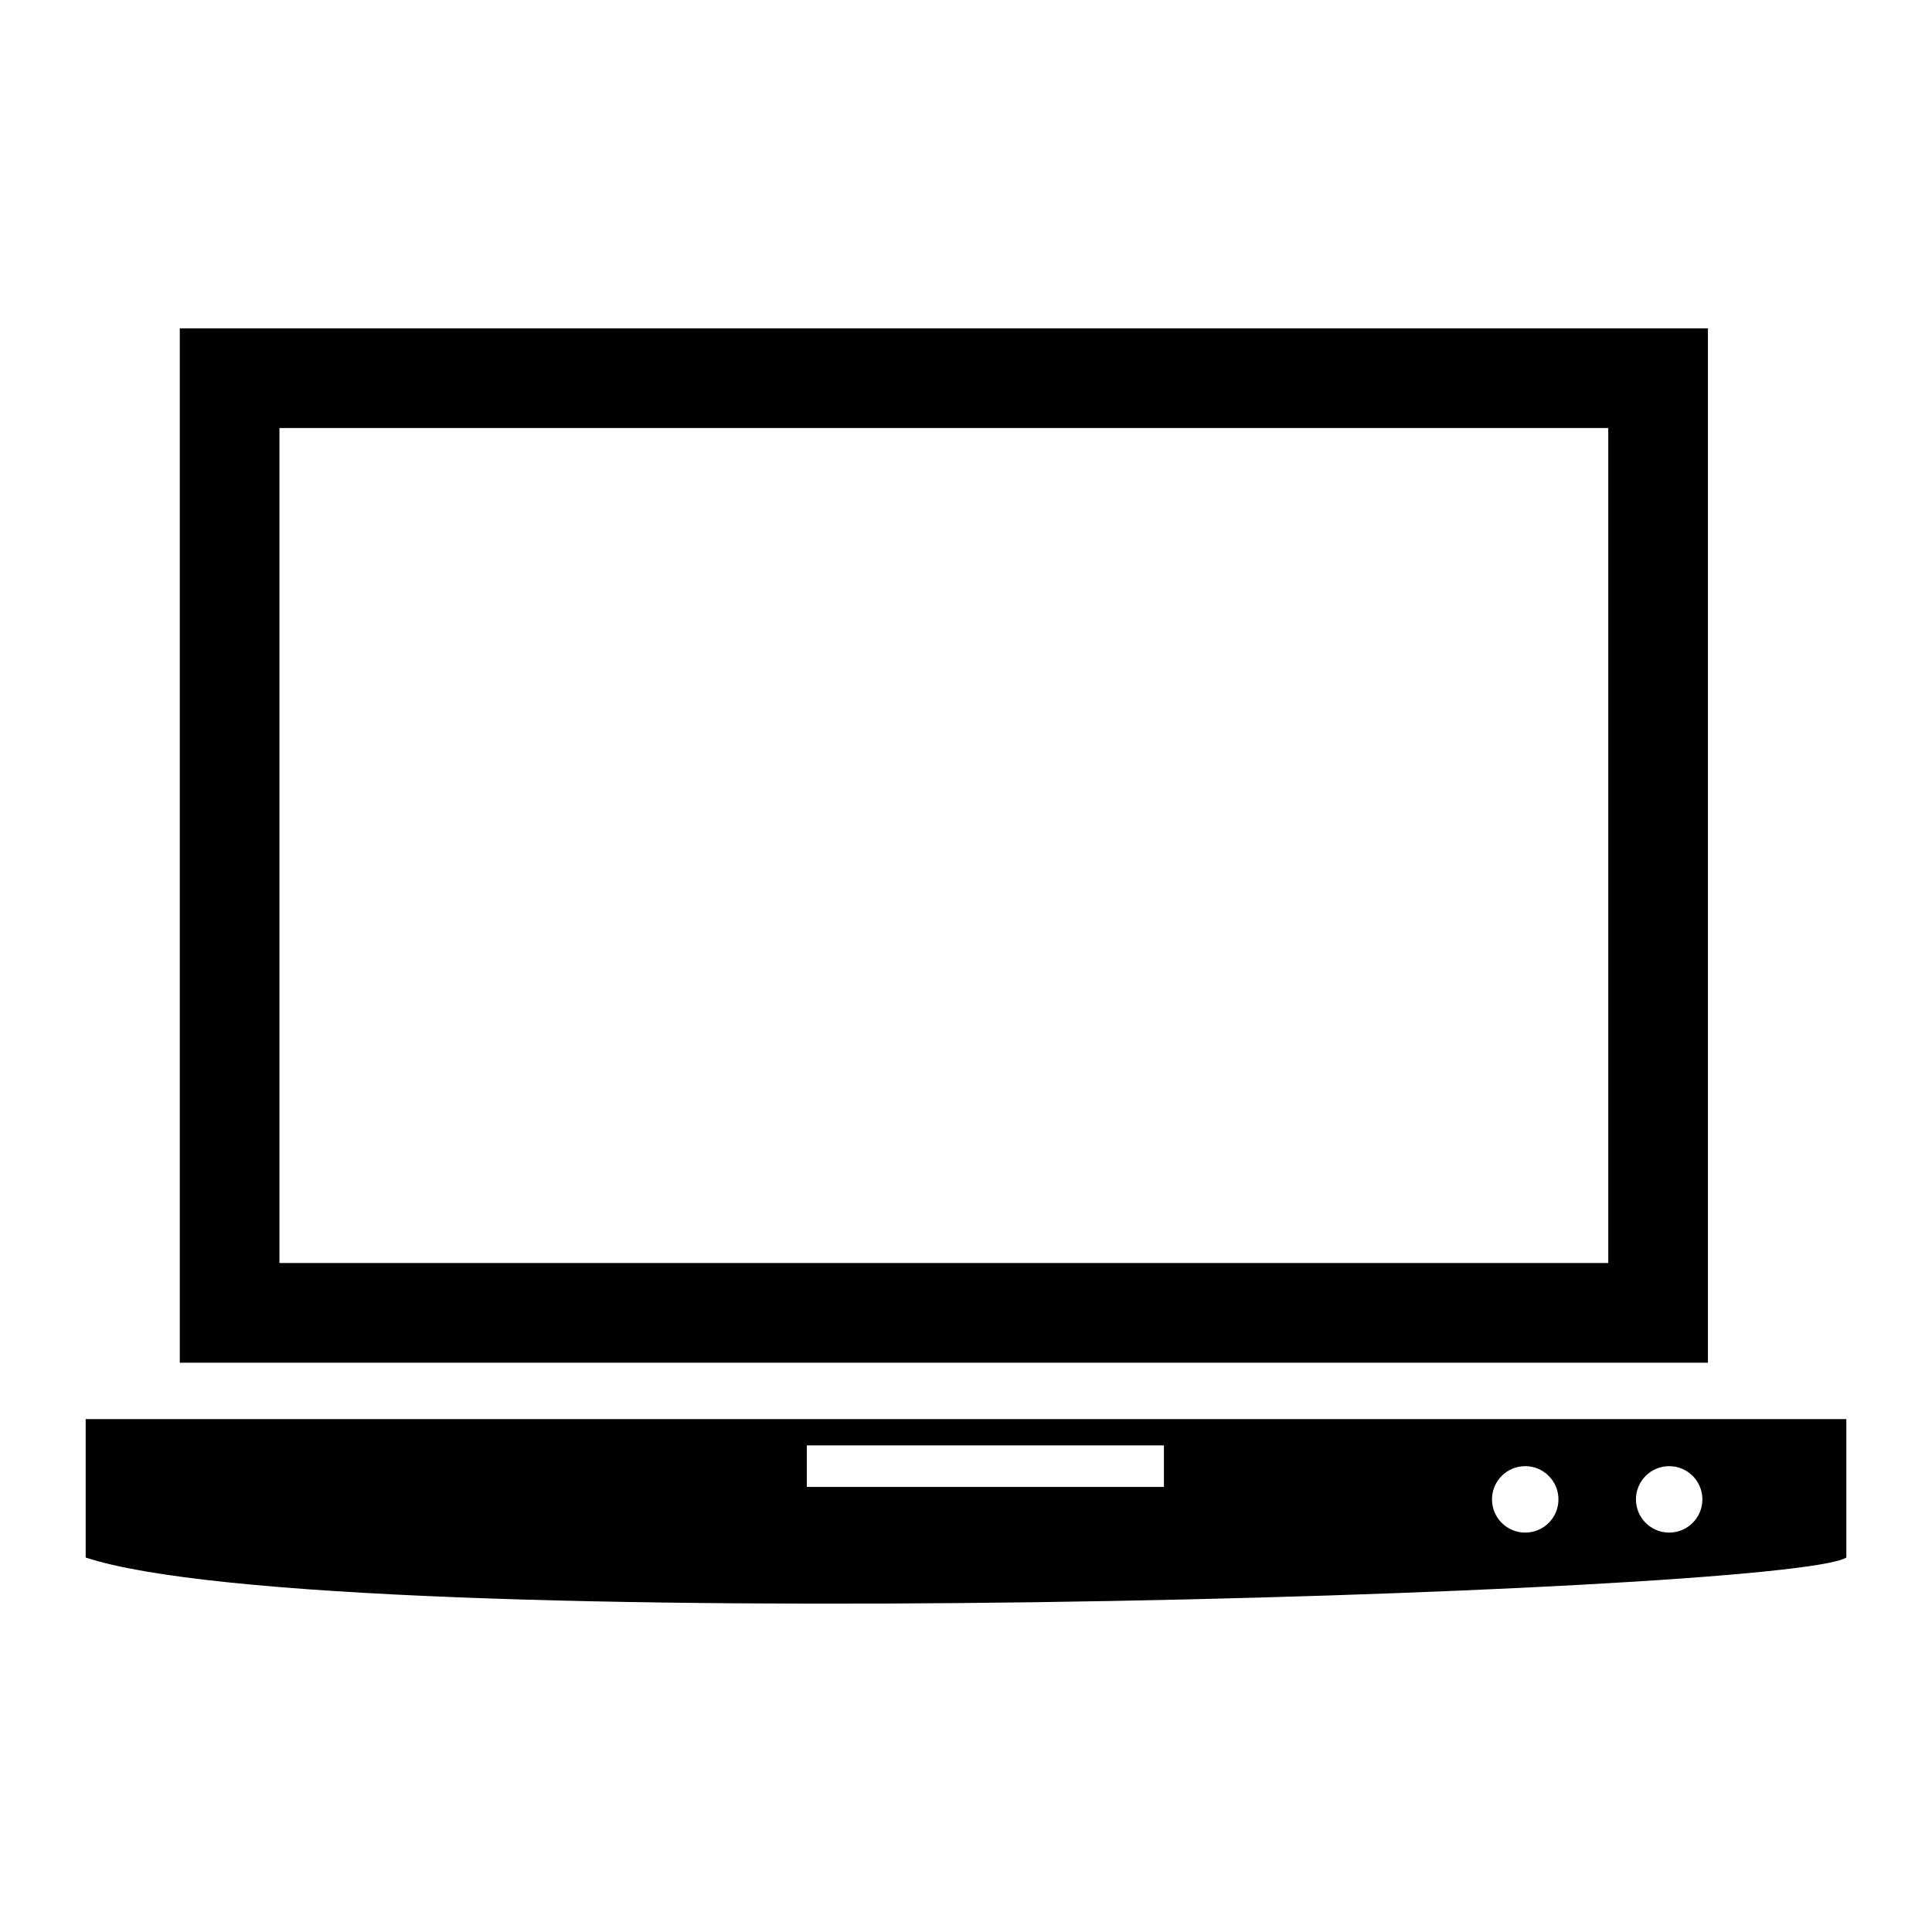 <?xml version="1.0" encoding="utf-8"?>
<!-- Generator: Adobe Illustrator 16.0.0, SVG Export Plug-In . SVG Version: 6.00 Build 0)  -->
<!DOCTYPE svg PUBLIC "-//W3C//DTD SVG 1.1//EN" "http://www.w3.org/Graphics/SVG/1.1/DTD/svg11.dtd">
<svg version="1.1" id="Layer_4" xmlns="http://www.w3.org/2000/svg" xmlns:xlink="http://www.w3.org/1999/xlink" x="0px" y="0px"
	 width="100px" height="100px" viewBox="0 0 100 100" enable-background="new 0 0 100 100" xml:space="preserve">
<path d="M88.402,16.995H9.306v53.537h79.097V16.995z M83.244,65.373h-68.78V22.154h68.78V65.373z M4.434,73.453v7.164
	c12.82,4.235,88.056,1.931,91.133,0v-7.164H4.434z M60.245,76.963H41.761v-2.149h18.484V76.963z M78.944,79.327
	c-0.949,0-1.719-0.77-1.719-1.719c0-0.95,0.77-1.72,1.719-1.72c0.95,0,1.721,0.77,1.721,1.72
	C80.665,78.558,79.895,79.327,78.944,79.327z M86.396,79.327c-0.95,0-1.72-0.77-1.72-1.719c0-0.95,0.77-1.72,1.72-1.72
	c0.949,0,1.72,0.77,1.72,1.72C88.116,78.558,87.346,79.327,86.396,79.327z"/>
</svg>
